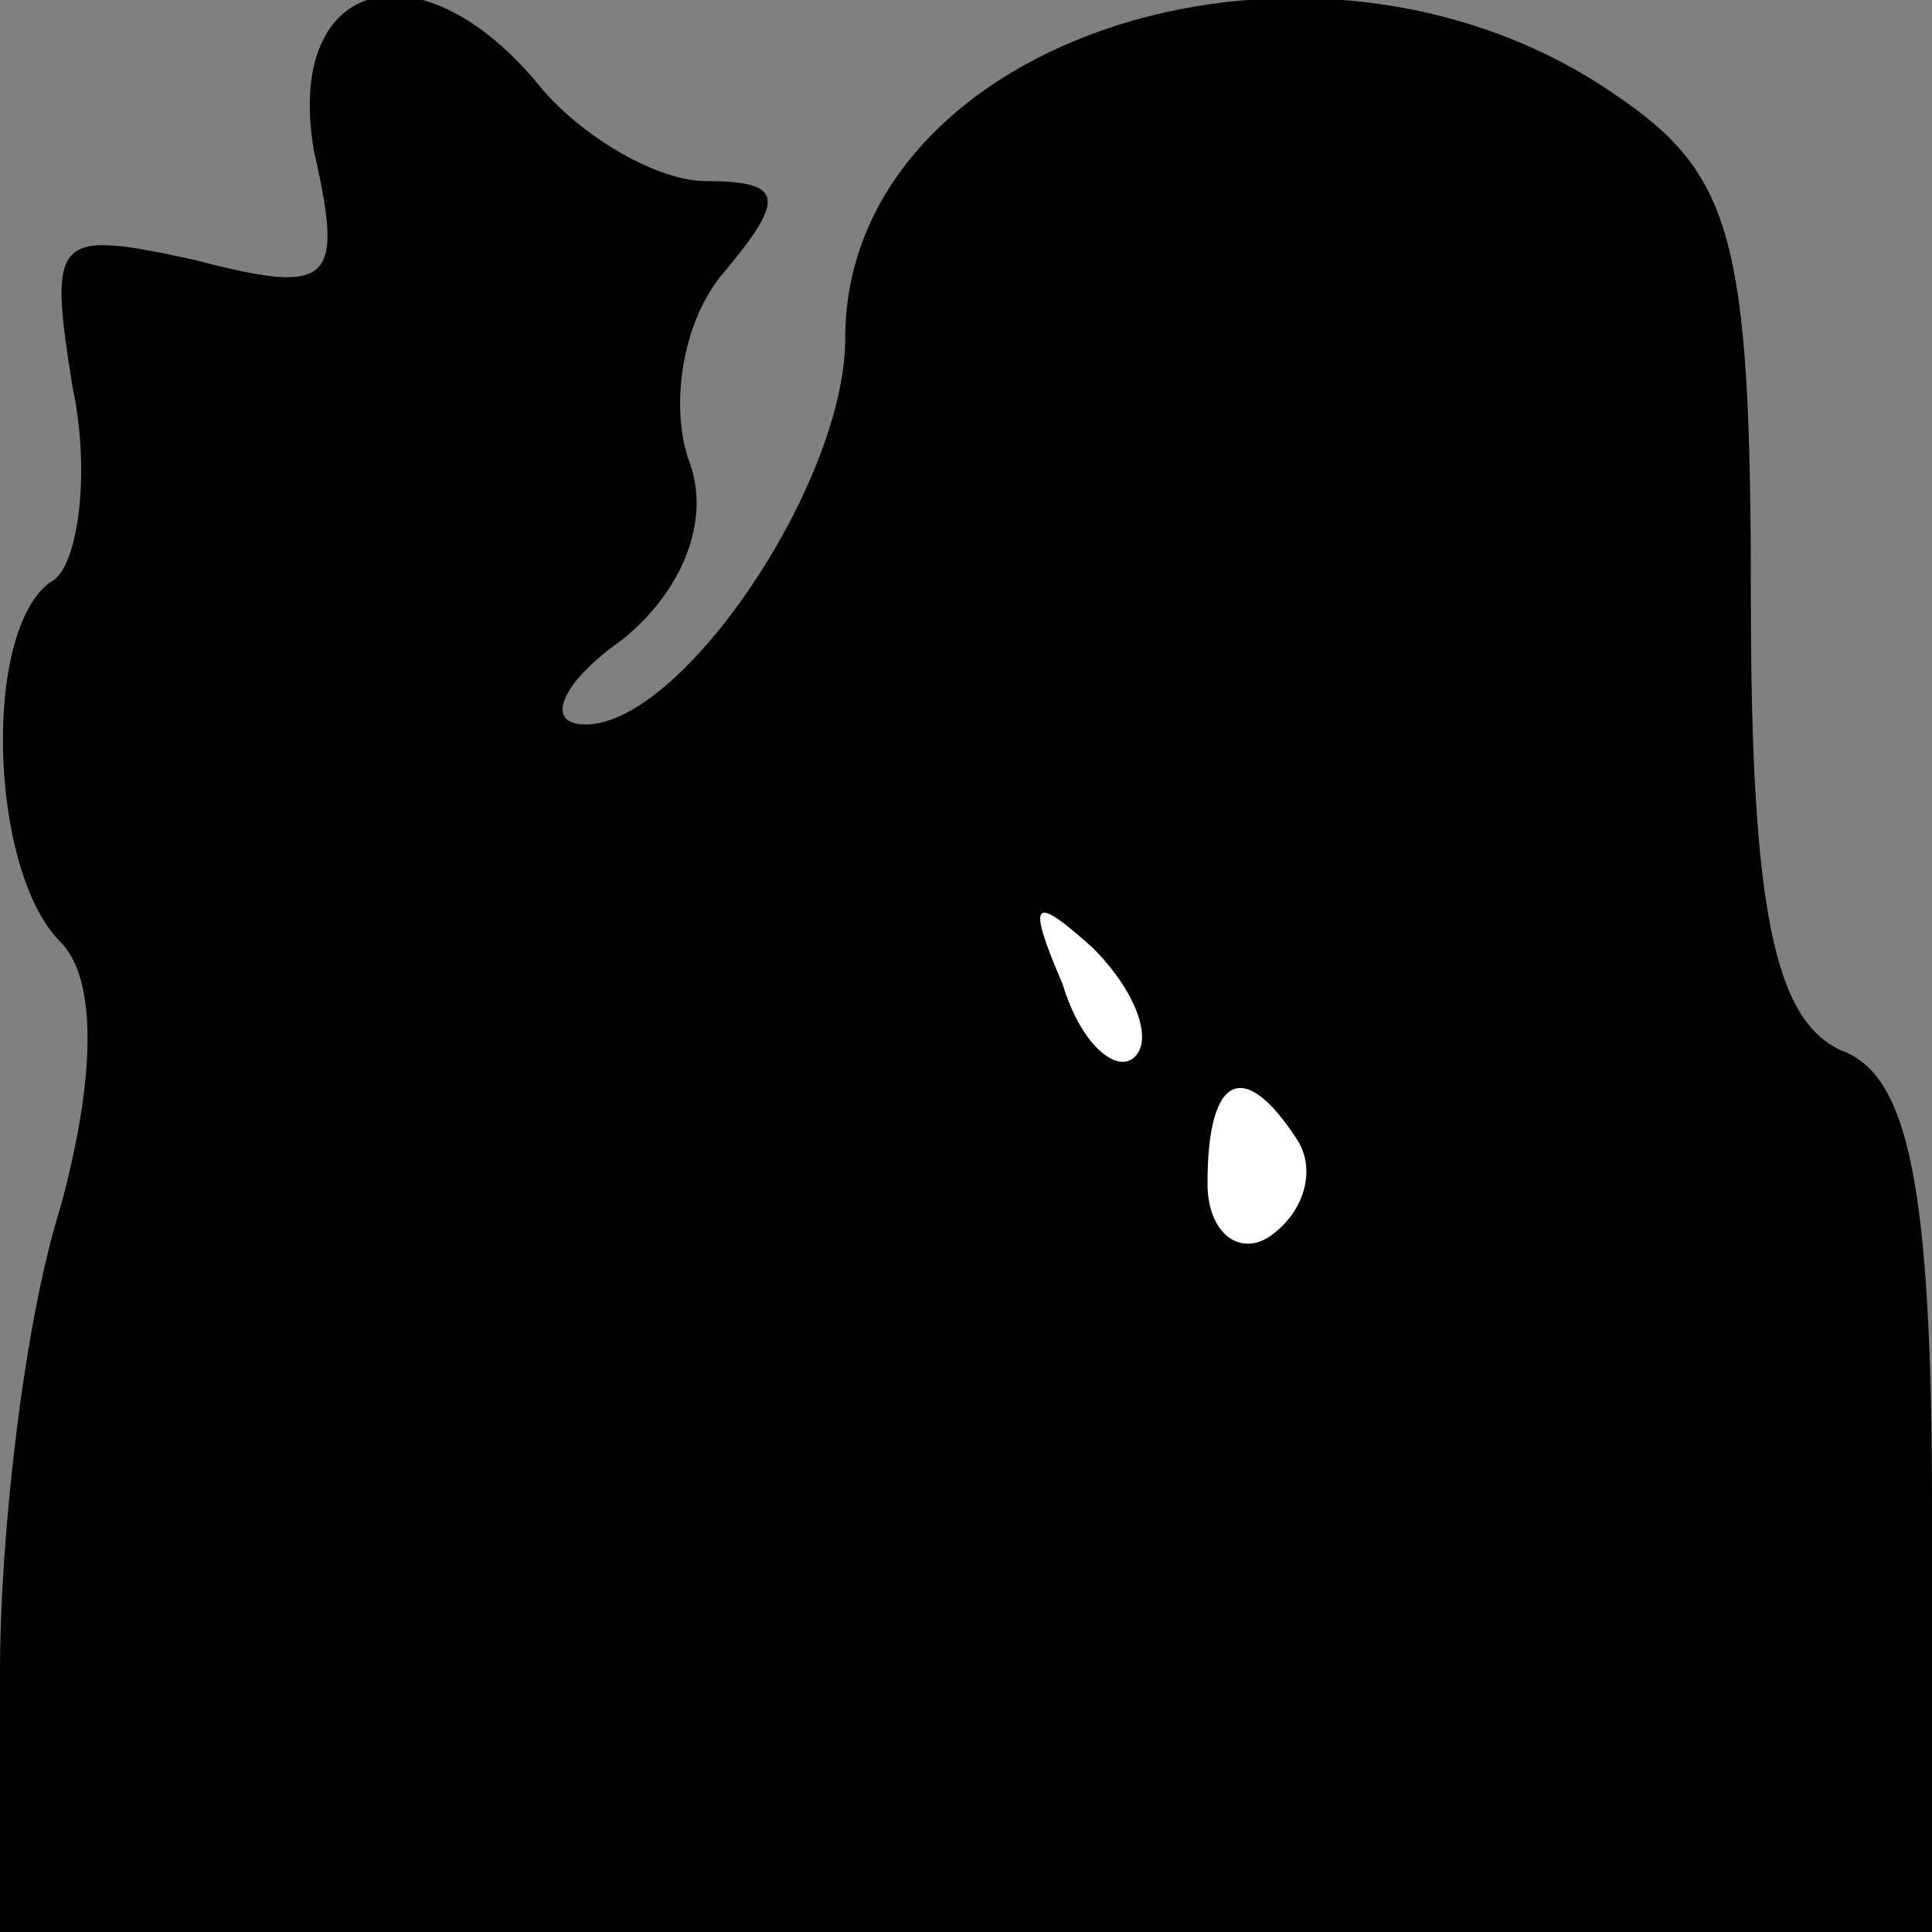 <?xml version="1.0" standalone="no"?>
<!DOCTYPE svg PUBLIC "-//W3C//DTD SVG 20010904//EN"
 "http://www.w3.org/TR/2001/REC-SVG-20010904/DTD/svg10.dtd">
<svg version="1.0" xmlns="http://www.w3.org/2000/svg"
 width="32pt" height="32pt" viewBox="0 0 32 32"
 preserveAspectRatio="xMidYMid meet">
<rect x="0" y="0" width="32" height="32" fill="#808080" stroke="none"/>
<g transform="translate(0,32) scale(0.1,-0.1)"
fill="#000000" stroke="none">
<path fill="#000000" stroke="none" d="M52 295 c5 -22 3 -24 -20 -18 -23 5
-24 4 -20 -21 3 -14 1 -29 -3 -32 -12 -7 -11 -48 1 -60 6 -6 6 -22 0 -44 -6
-19 -10 -54 -10 -77 l0 -43 160 0 160 0 0 70 c0 54 -4 72 -15 76 -11 5 -15 23
-15 75 0 59 -3 70 -22 83 -50 35 -128 10 -128 -40 0 -24 -27 -64 -43 -64 -7 0
-4 7 6 14 10 8 15 20 11 30 -3 9 -1 23 6 31 10 12 10 15 -3 15 -8 0 -20 7 -27
15 -20 25 -43 19 -38 -10z"/>
<path fill="#ffffff" stroke="none" d="M188 145 c-3 -3 -9 2 -12 12 -6 14 -5
15 5 6 7 -7 10 -15 7 -18z"/>
<path fill="#ffffff" stroke="none" d="M215 131 c3 -5 1 -12 -5 -16 -5 -3 -10
1 -10 9 0 18 6 21 15 7z"/>
</g>
</svg>
